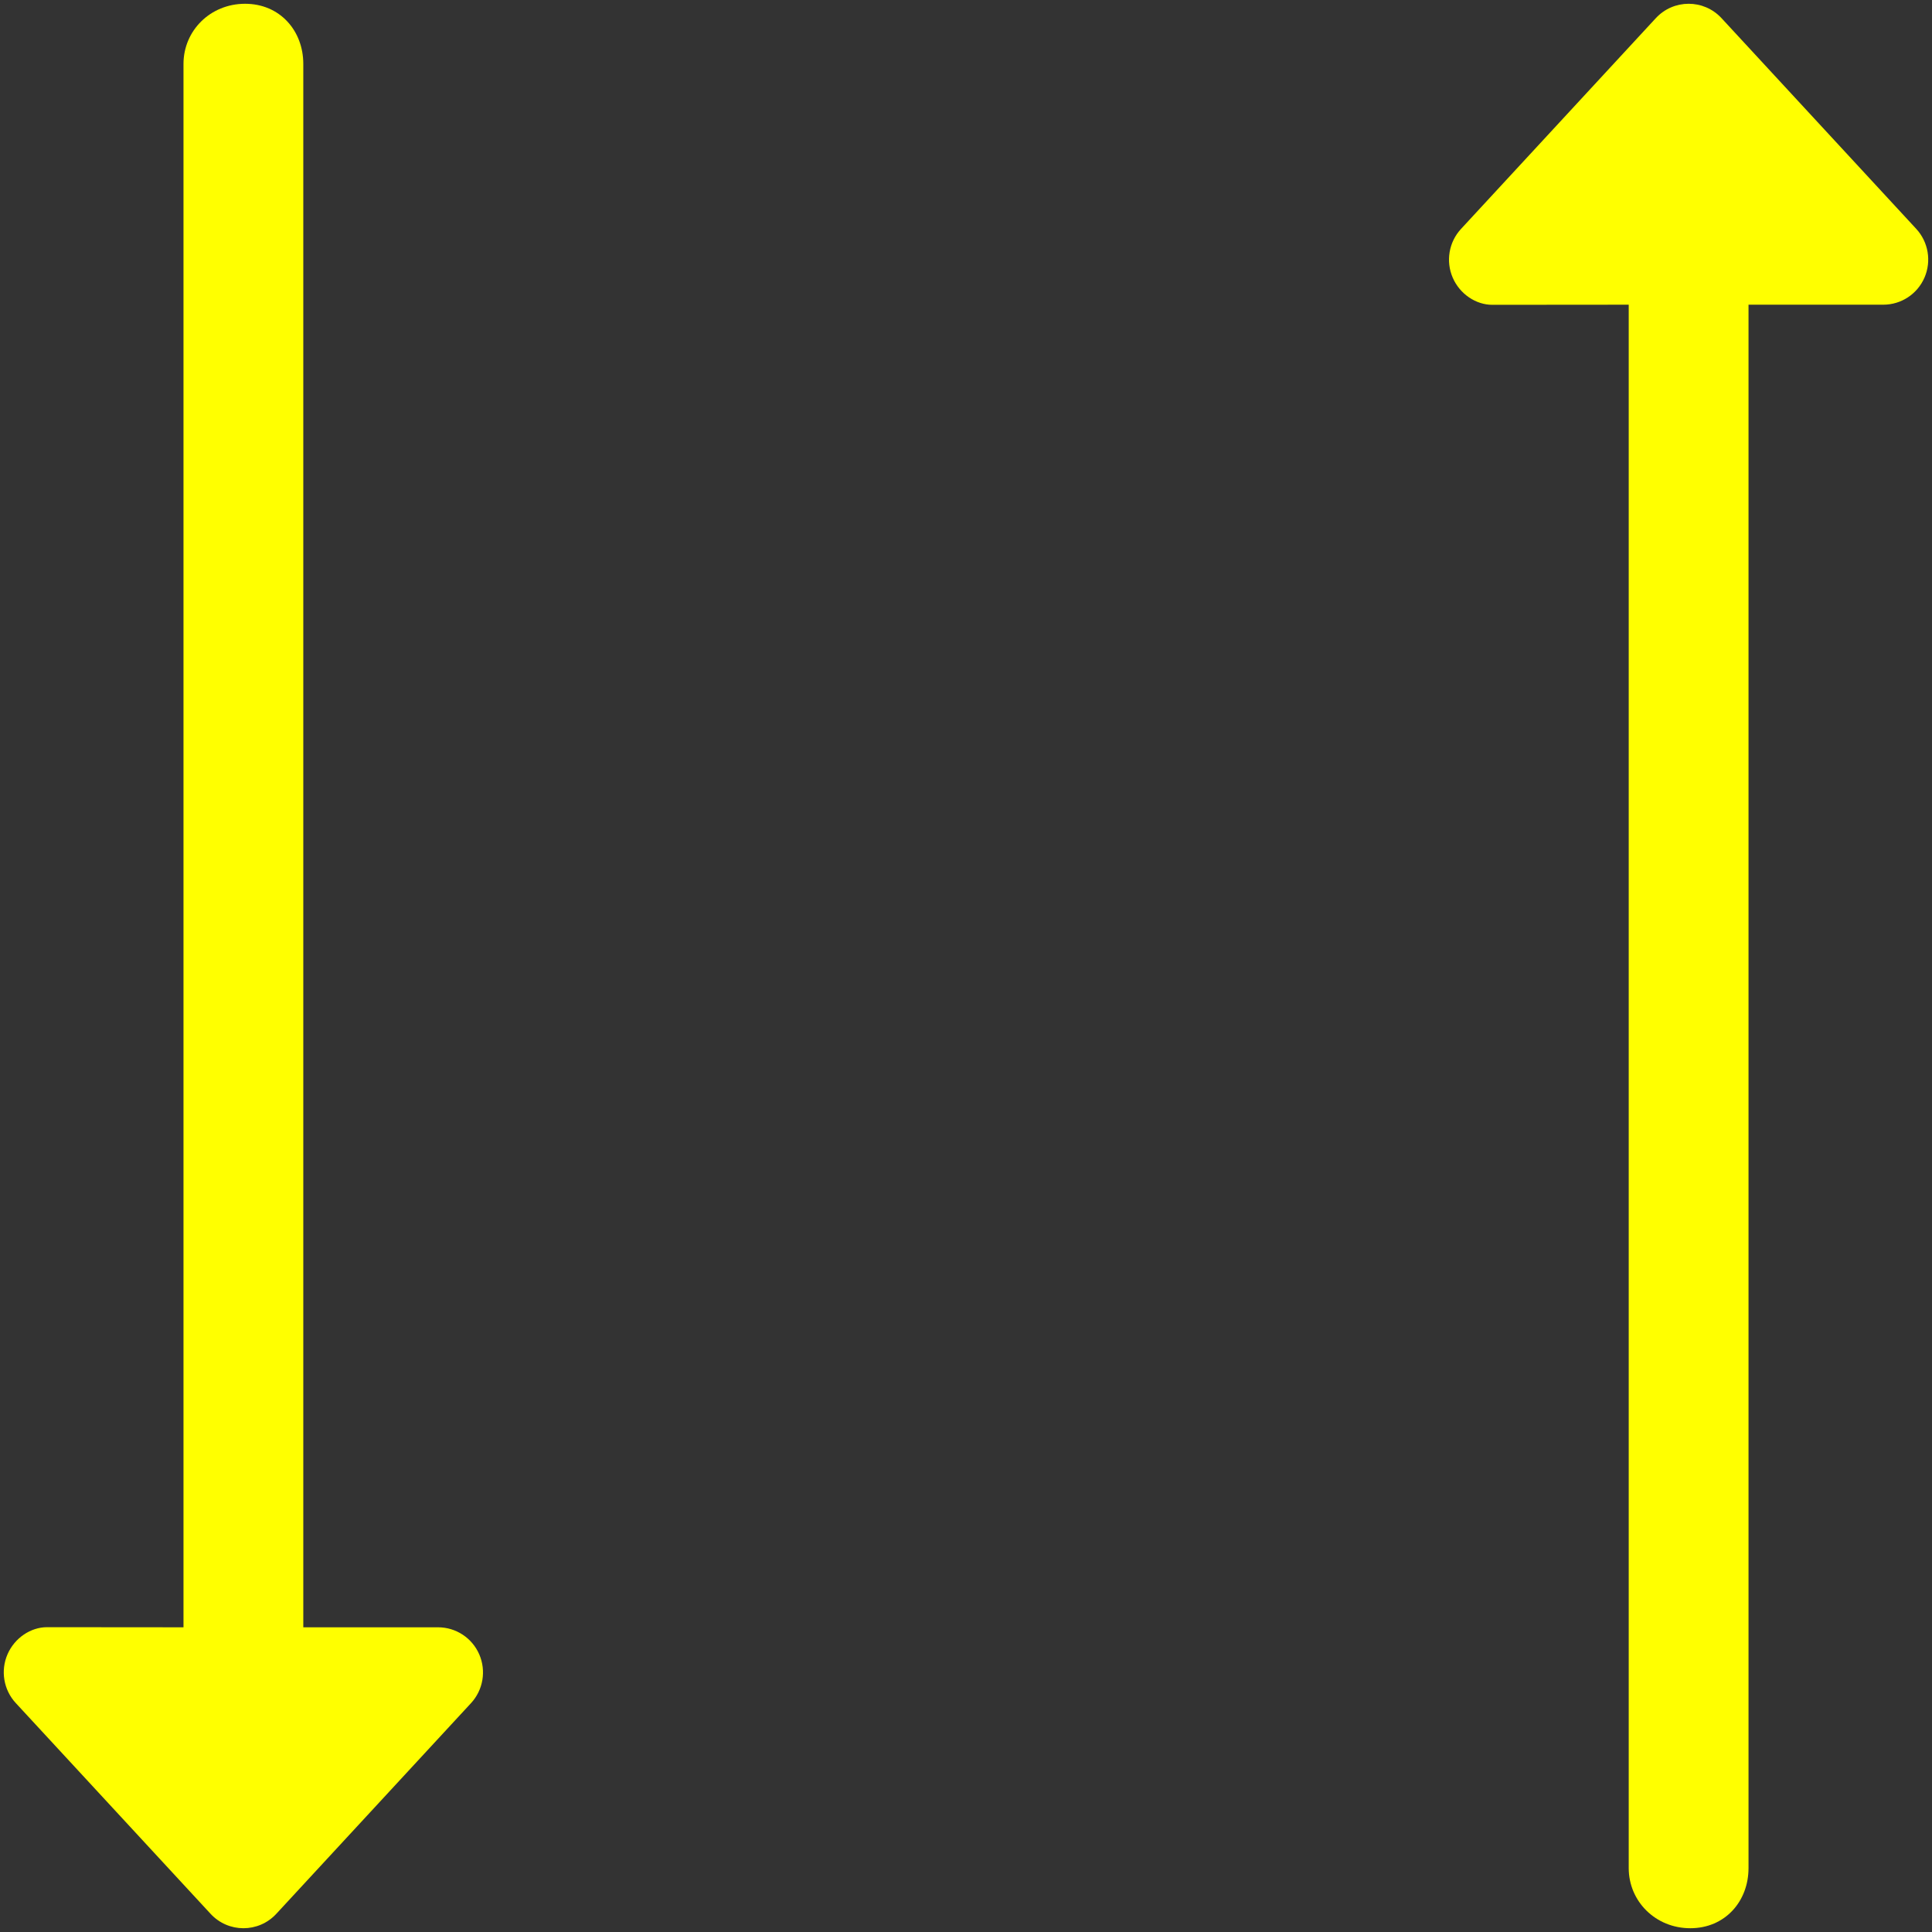 <?xml version="1.0" encoding="UTF-8" standalone="no"?>
<svg
   viewBox="0 0 512 512"
   version="1.1"
   id="svg27"
   xmlns="http://www.w3.org/2000/svg"
   xmlns:svg="http://www.w3.org/2000/svg"
   xmlns:rdf="http://www.w3.org/1999/02/22-rdf-syntax-ns#"
   xmlns:cc="http://creativecommons.org/ns#"
   xmlns:dc="http://purl.org/dc/elements/1.1/">
  <rect x="0" y="0" width="512" height="512" fill="#333333" stroke="none"/>
  <title
     id="title1296">consonant-green</title>
  <defs
     id="defs31" />
  <path
     d="M 55.771,507.149 4.177,451.322 c -3.217,-3.482 -4.077,-8.556 -2.186,-12.919 1.891,-4.362 6.176,-7.181 10.468,-7.181 l 36.168,0.03 V 16.938 C 48.627,8.138 55.721,1 64.949,1 c 9.227,0 15.428,7.138 15.428,15.938 v 414.314 h 35.719 c 4.736,0 9.024,2.819 10.914,7.181 1.89,4.36 1.029,9.437 -2.188,12.919 l -51.594,55.828 c -4.708,5.1 -12.745,5.1 -17.457,-0.03 z"
     id="path25"
     style="fill:#ffff00;fill-opacity:1;stroke-width:0.497" />
  <path
     d="M 438.771,4.851 387.177,60.678 c -3.217,3.482 -4.077,8.556 -2.186,12.919 1.891,4.362 6.176,7.181 10.468,7.181 l 36.168,-0.03 V 495.062 c 0,8.8 7.094,15.938 16.321,15.938 9.227,0 15.428,-7.138 15.428,-15.938 V 80.748 h 35.719 c 4.736,0 9.024,-2.819 10.914,-7.181 1.89,-4.36 1.029,-9.437 -2.188,-12.919 L 456.228,4.821 c -4.708,-5.1 -12.745,-5.1 -17.457,0.03 z"
     id="path25-1"
     style="fill:#ffff00;fill-opacity:1;stroke-width:0.497" />
</svg>
